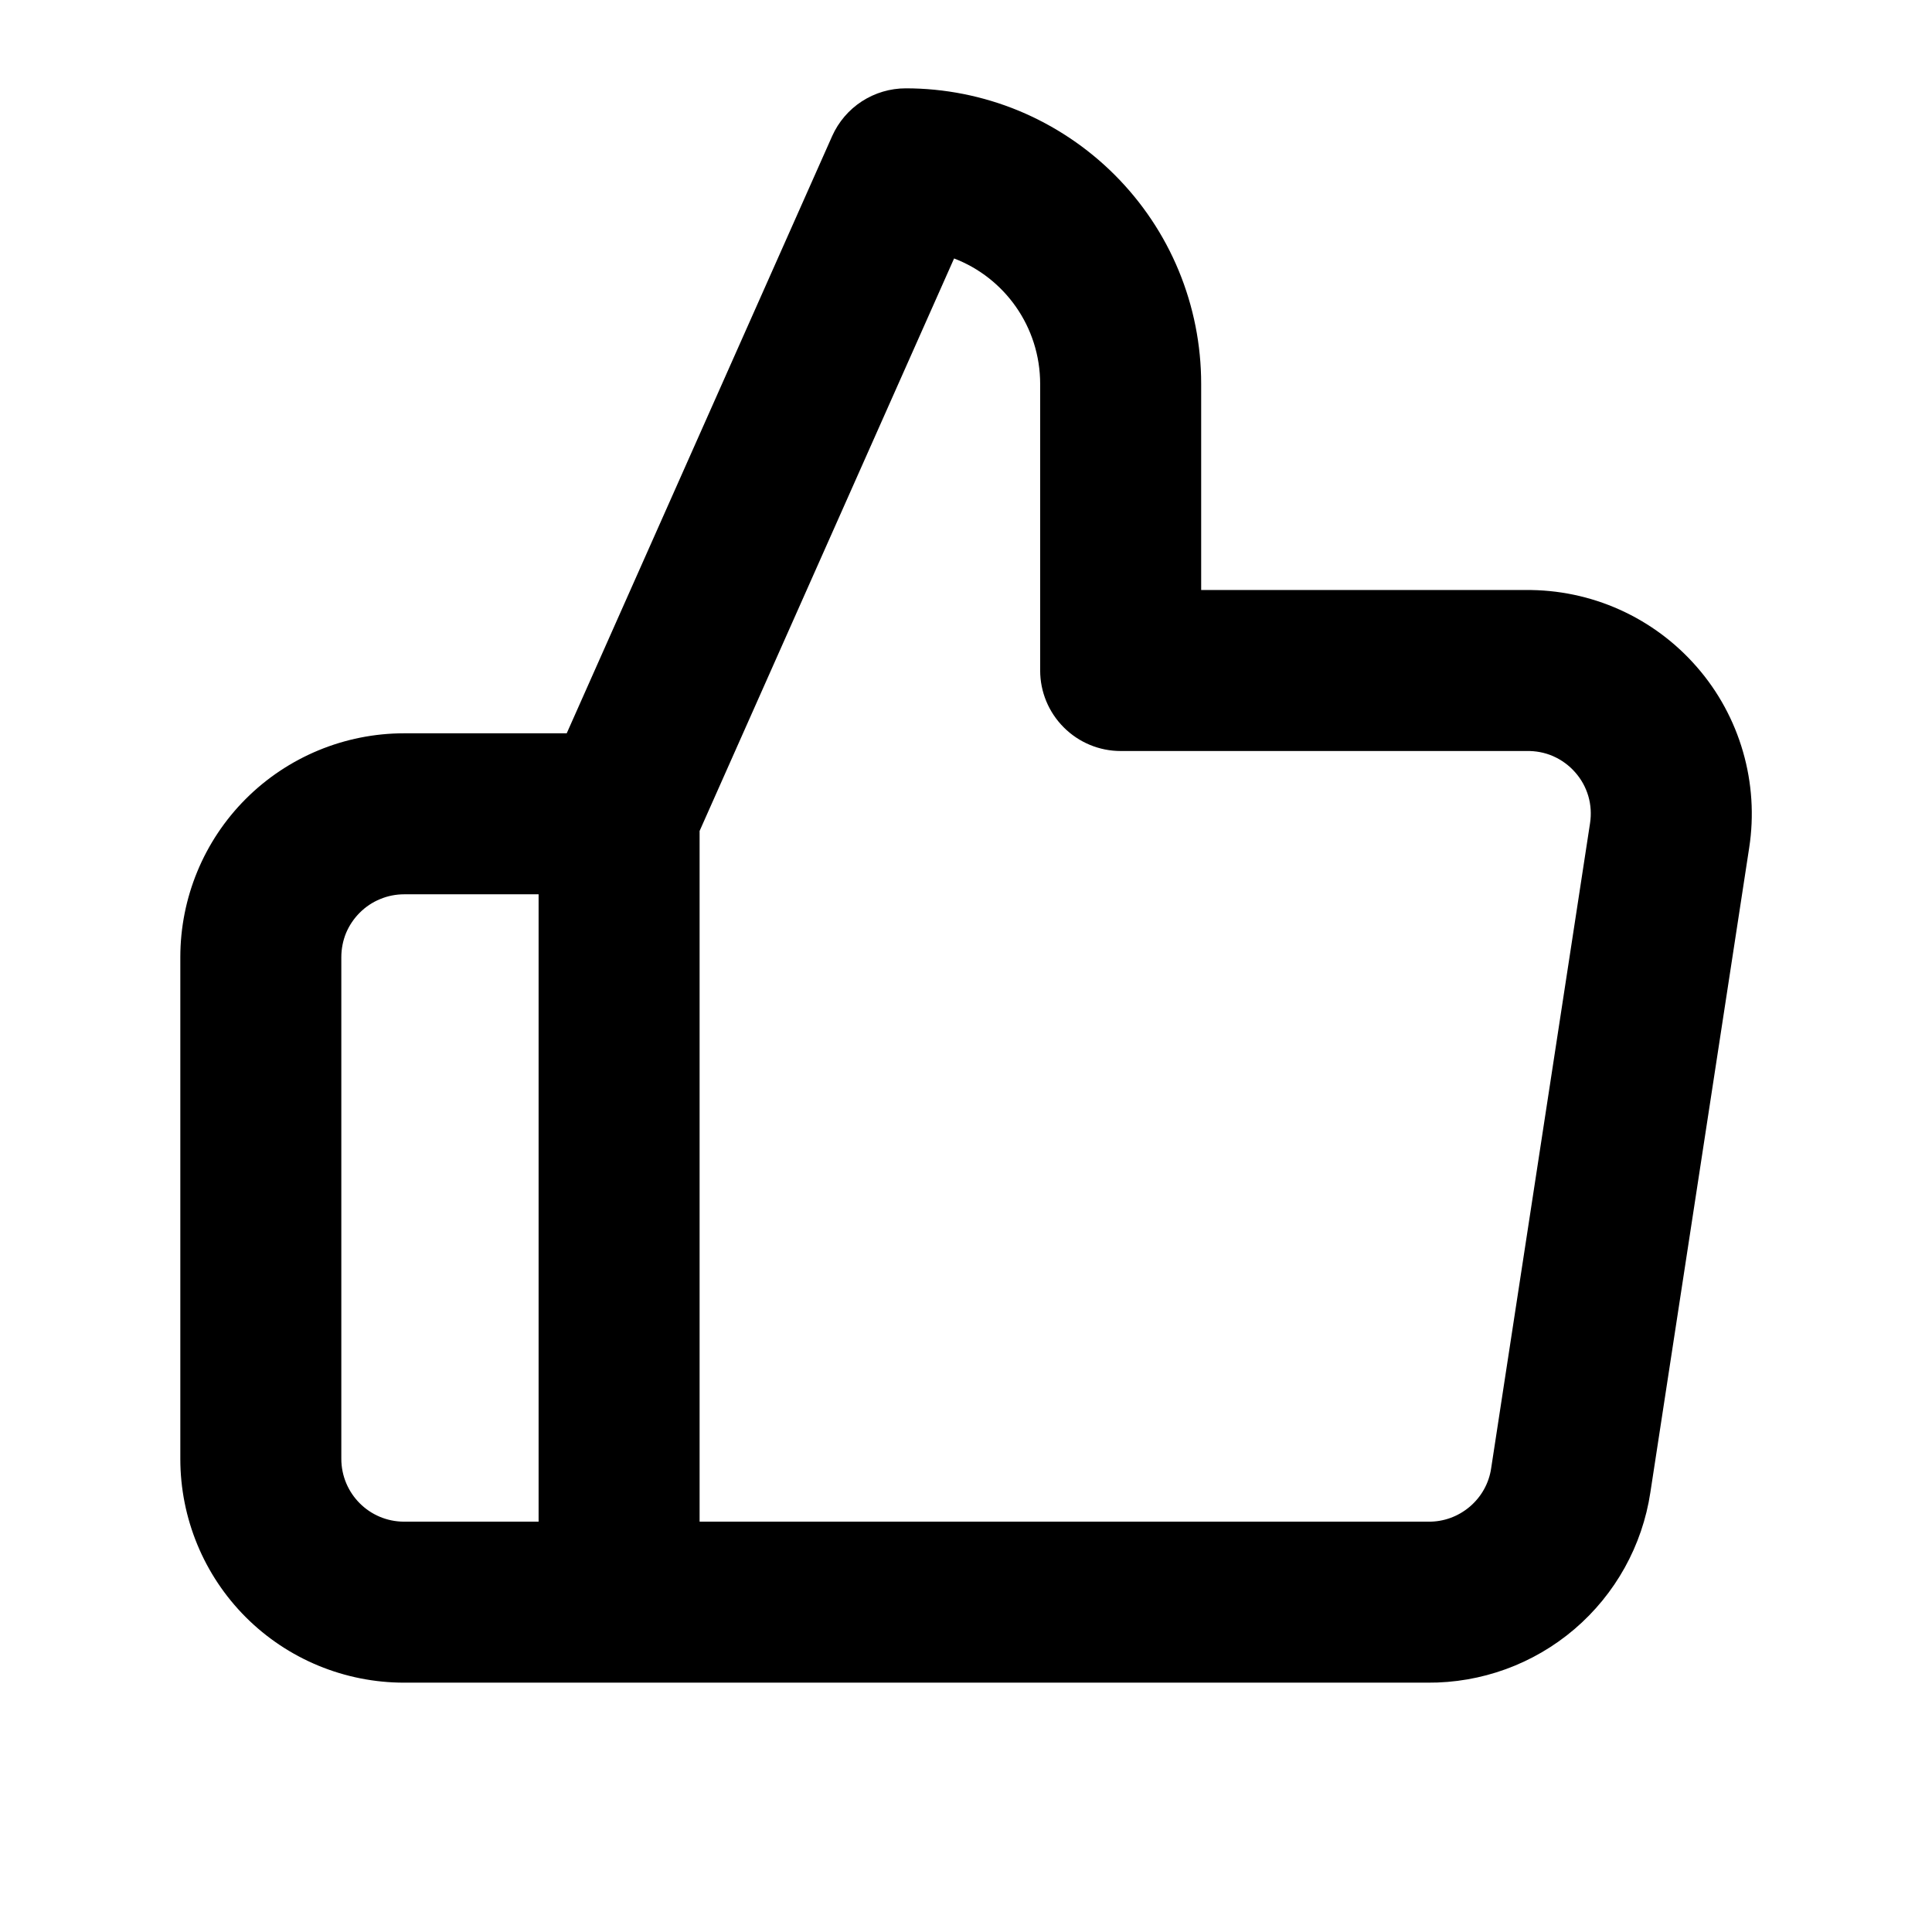 <svg width="18" height="18" viewBox="0 0 18 18" fill="none" xmlns="http://www.w3.org/2000/svg">
<path fill-rule="evenodd" clip-rule="evenodd" d="M5.28 6.832L7.753 1.268C7.812 1.136 7.908 1.023 8.03 0.944C8.152 0.865 8.294 0.823 8.439 0.823C8.8 0.823 9.158 0.894 9.492 1.032C9.826 1.171 10.13 1.374 10.385 1.629C10.641 1.885 10.844 2.188 10.982 2.522C11.12 2.856 11.191 3.214 11.191 3.576V5.497H14.212C14.515 5.494 14.814 5.556 15.09 5.68C15.366 5.804 15.612 5.987 15.81 6.215C16.009 6.443 16.155 6.712 16.239 7.003C16.323 7.293 16.343 7.599 16.297 7.897L15.376 13.905C15.301 14.401 15.05 14.853 14.668 15.179C14.287 15.504 13.801 15.681 13.299 15.677H3.765C3.212 15.677 2.681 15.458 2.29 15.067C1.899 14.676 1.68 14.145 1.68 13.592V8.918C1.68 8.365 1.899 7.834 2.29 7.443C2.681 7.052 3.212 6.832 3.765 6.832H5.28ZM3.765 8.332C3.689 8.332 3.612 8.347 3.541 8.377C3.47 8.406 3.406 8.449 3.351 8.504C3.297 8.558 3.254 8.622 3.224 8.693C3.195 8.764 3.18 8.841 3.18 8.918V13.591C3.18 13.915 3.442 14.177 3.765 14.177H5.018V8.332H3.765ZM13.308 14.177C13.449 14.179 13.586 14.129 13.694 14.037C13.802 13.945 13.873 13.818 13.893 13.678L14.814 7.67C14.827 7.586 14.822 7.499 14.798 7.417C14.774 7.335 14.732 7.259 14.675 7.195C14.619 7.131 14.549 7.08 14.47 7.045C14.392 7.011 14.307 6.995 14.221 6.997H10.441C10.242 6.997 10.052 6.918 9.911 6.777C9.77 6.636 9.691 6.446 9.691 6.247V3.578C9.691 3.043 9.358 2.587 8.889 2.408L6.518 7.742V14.177L13.308 14.177Z" fill="black"/>
</svg>
